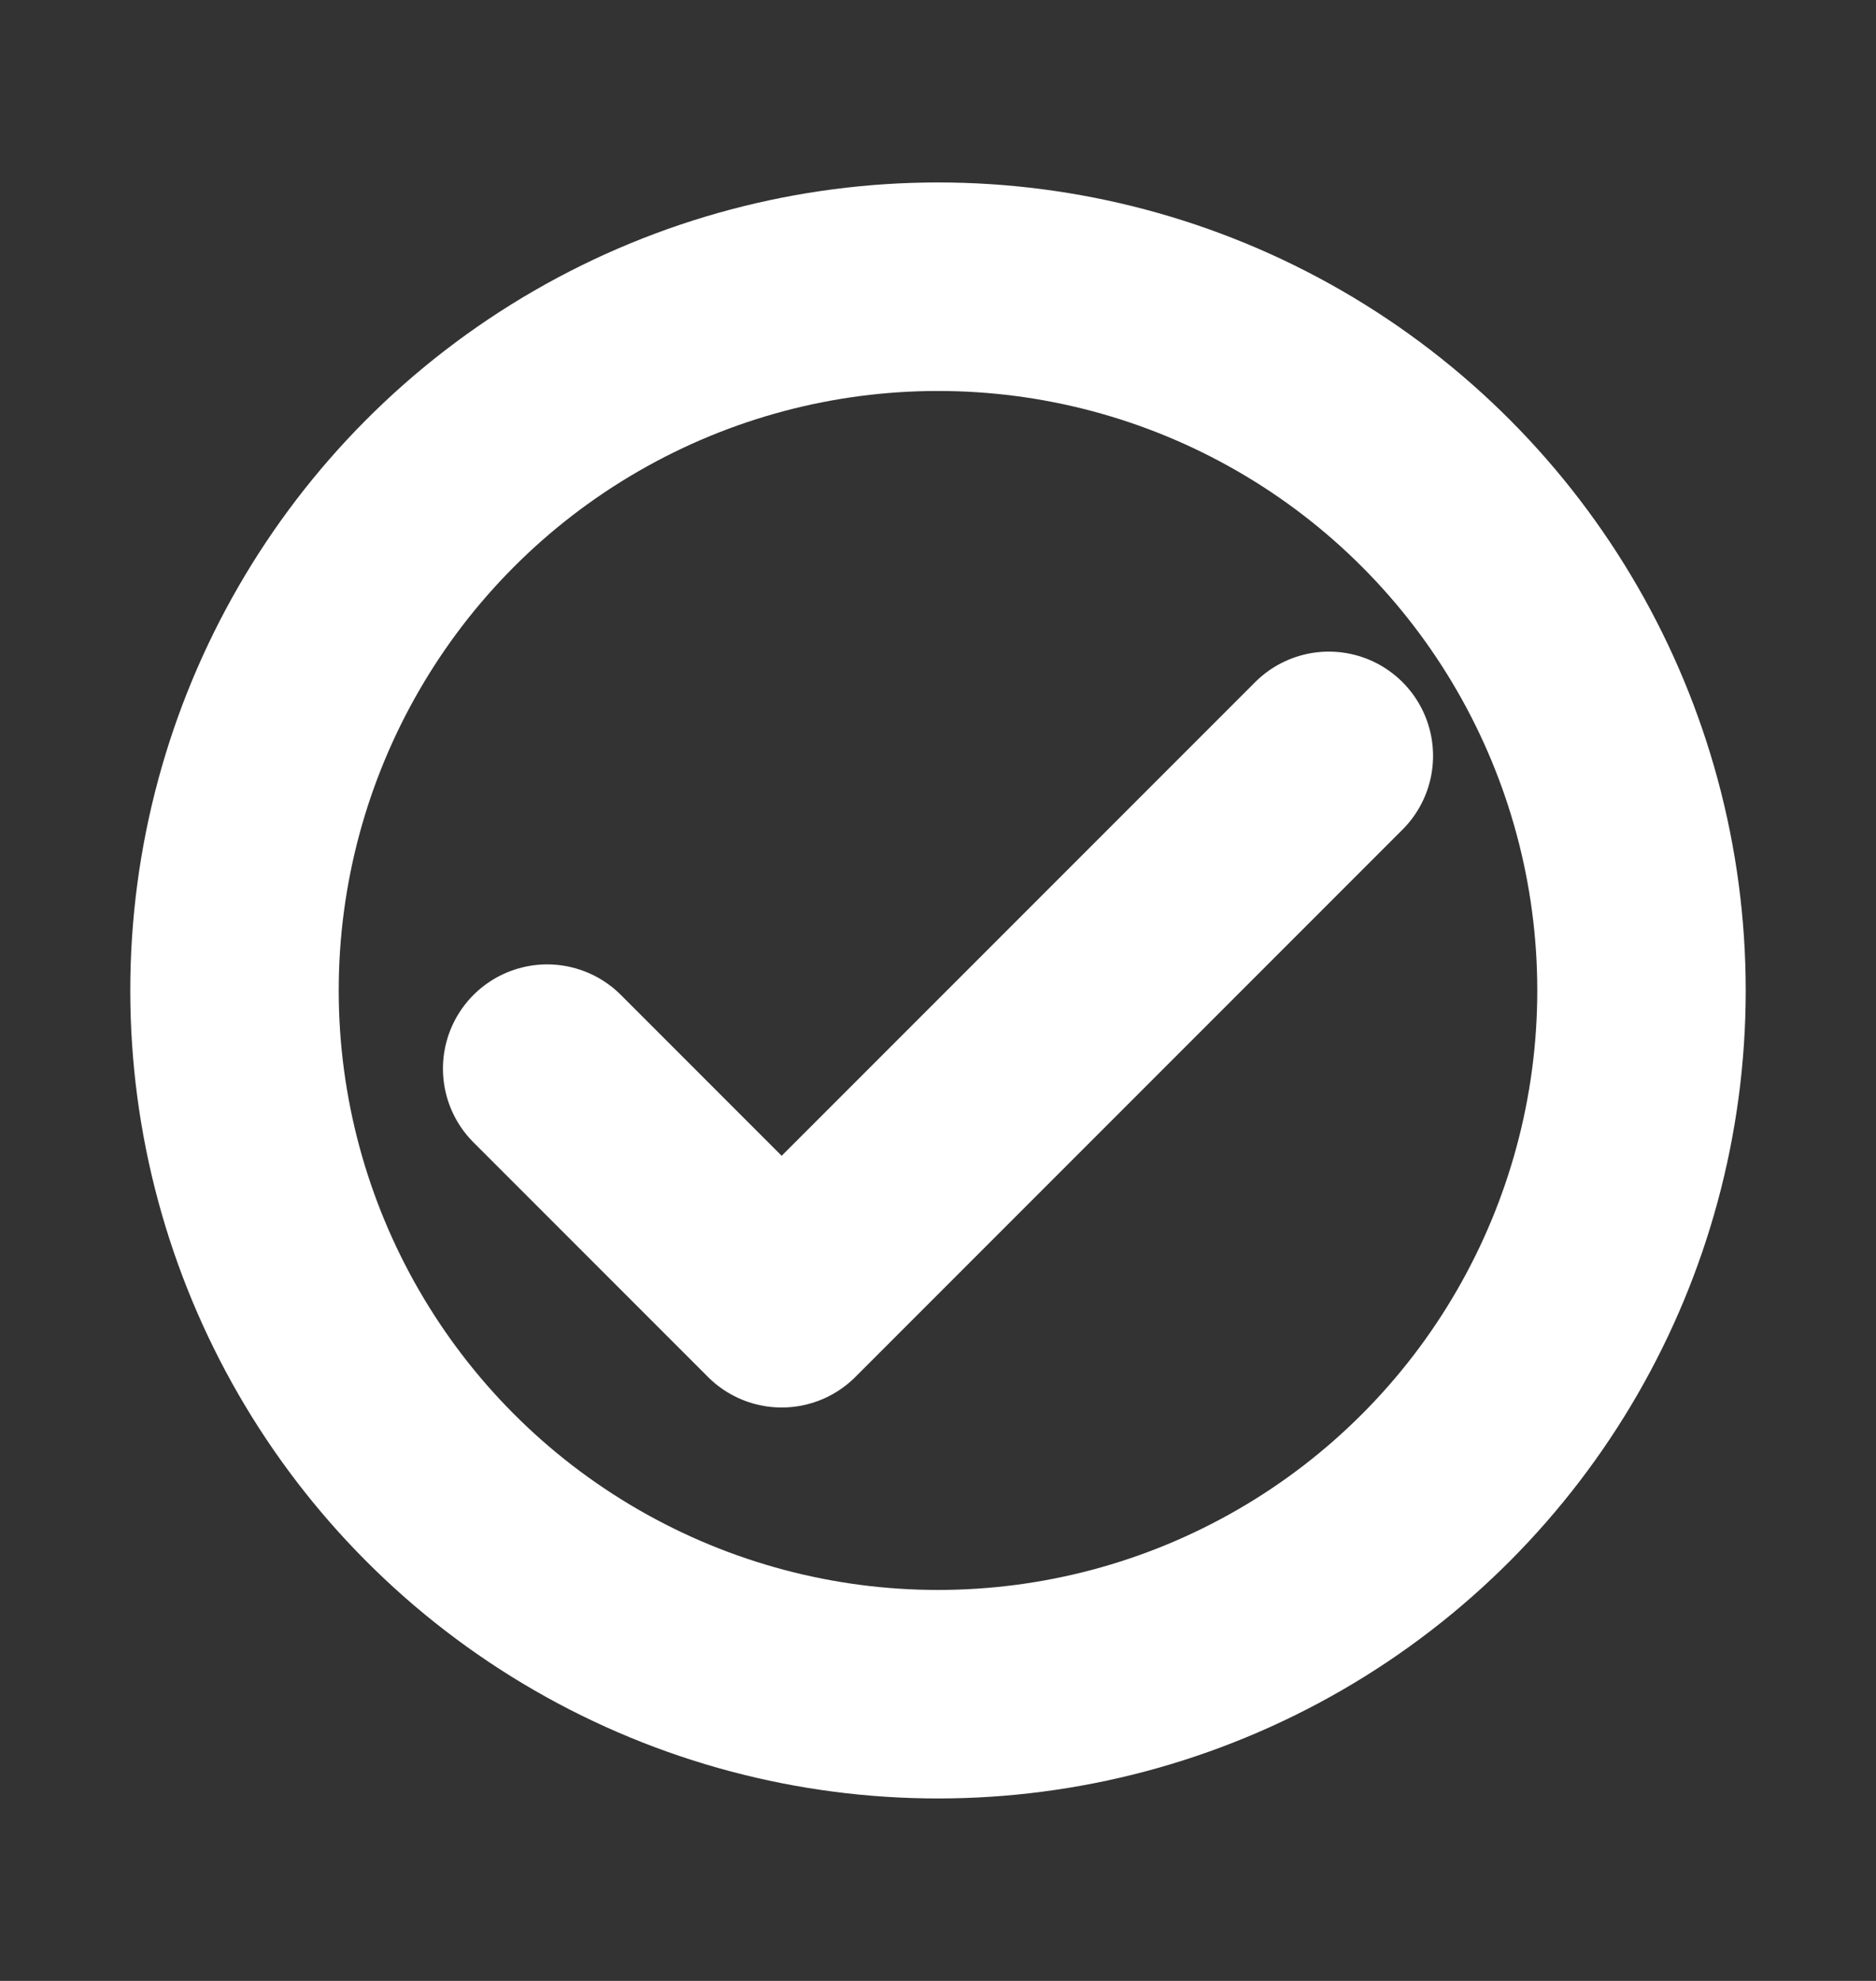 <svg width="18" height="19" viewBox="0 0 18 19" fill="none" xmlns="http://www.w3.org/2000/svg">
<rect x="0" y="0" width="18" height="19" fill="#333333" stroke="none"/>
<path d="M5.25 10.25L7.5 12.5L12.75 7.25" stroke="white" stroke-width="2" stroke-linecap="round" stroke-linejoin="round"/>
<circle cx="9" cy="9.5" r="6.75" stroke="white" stroke-width="2" stroke-linecap="round" stroke-linejoin="round"/>
</svg>
